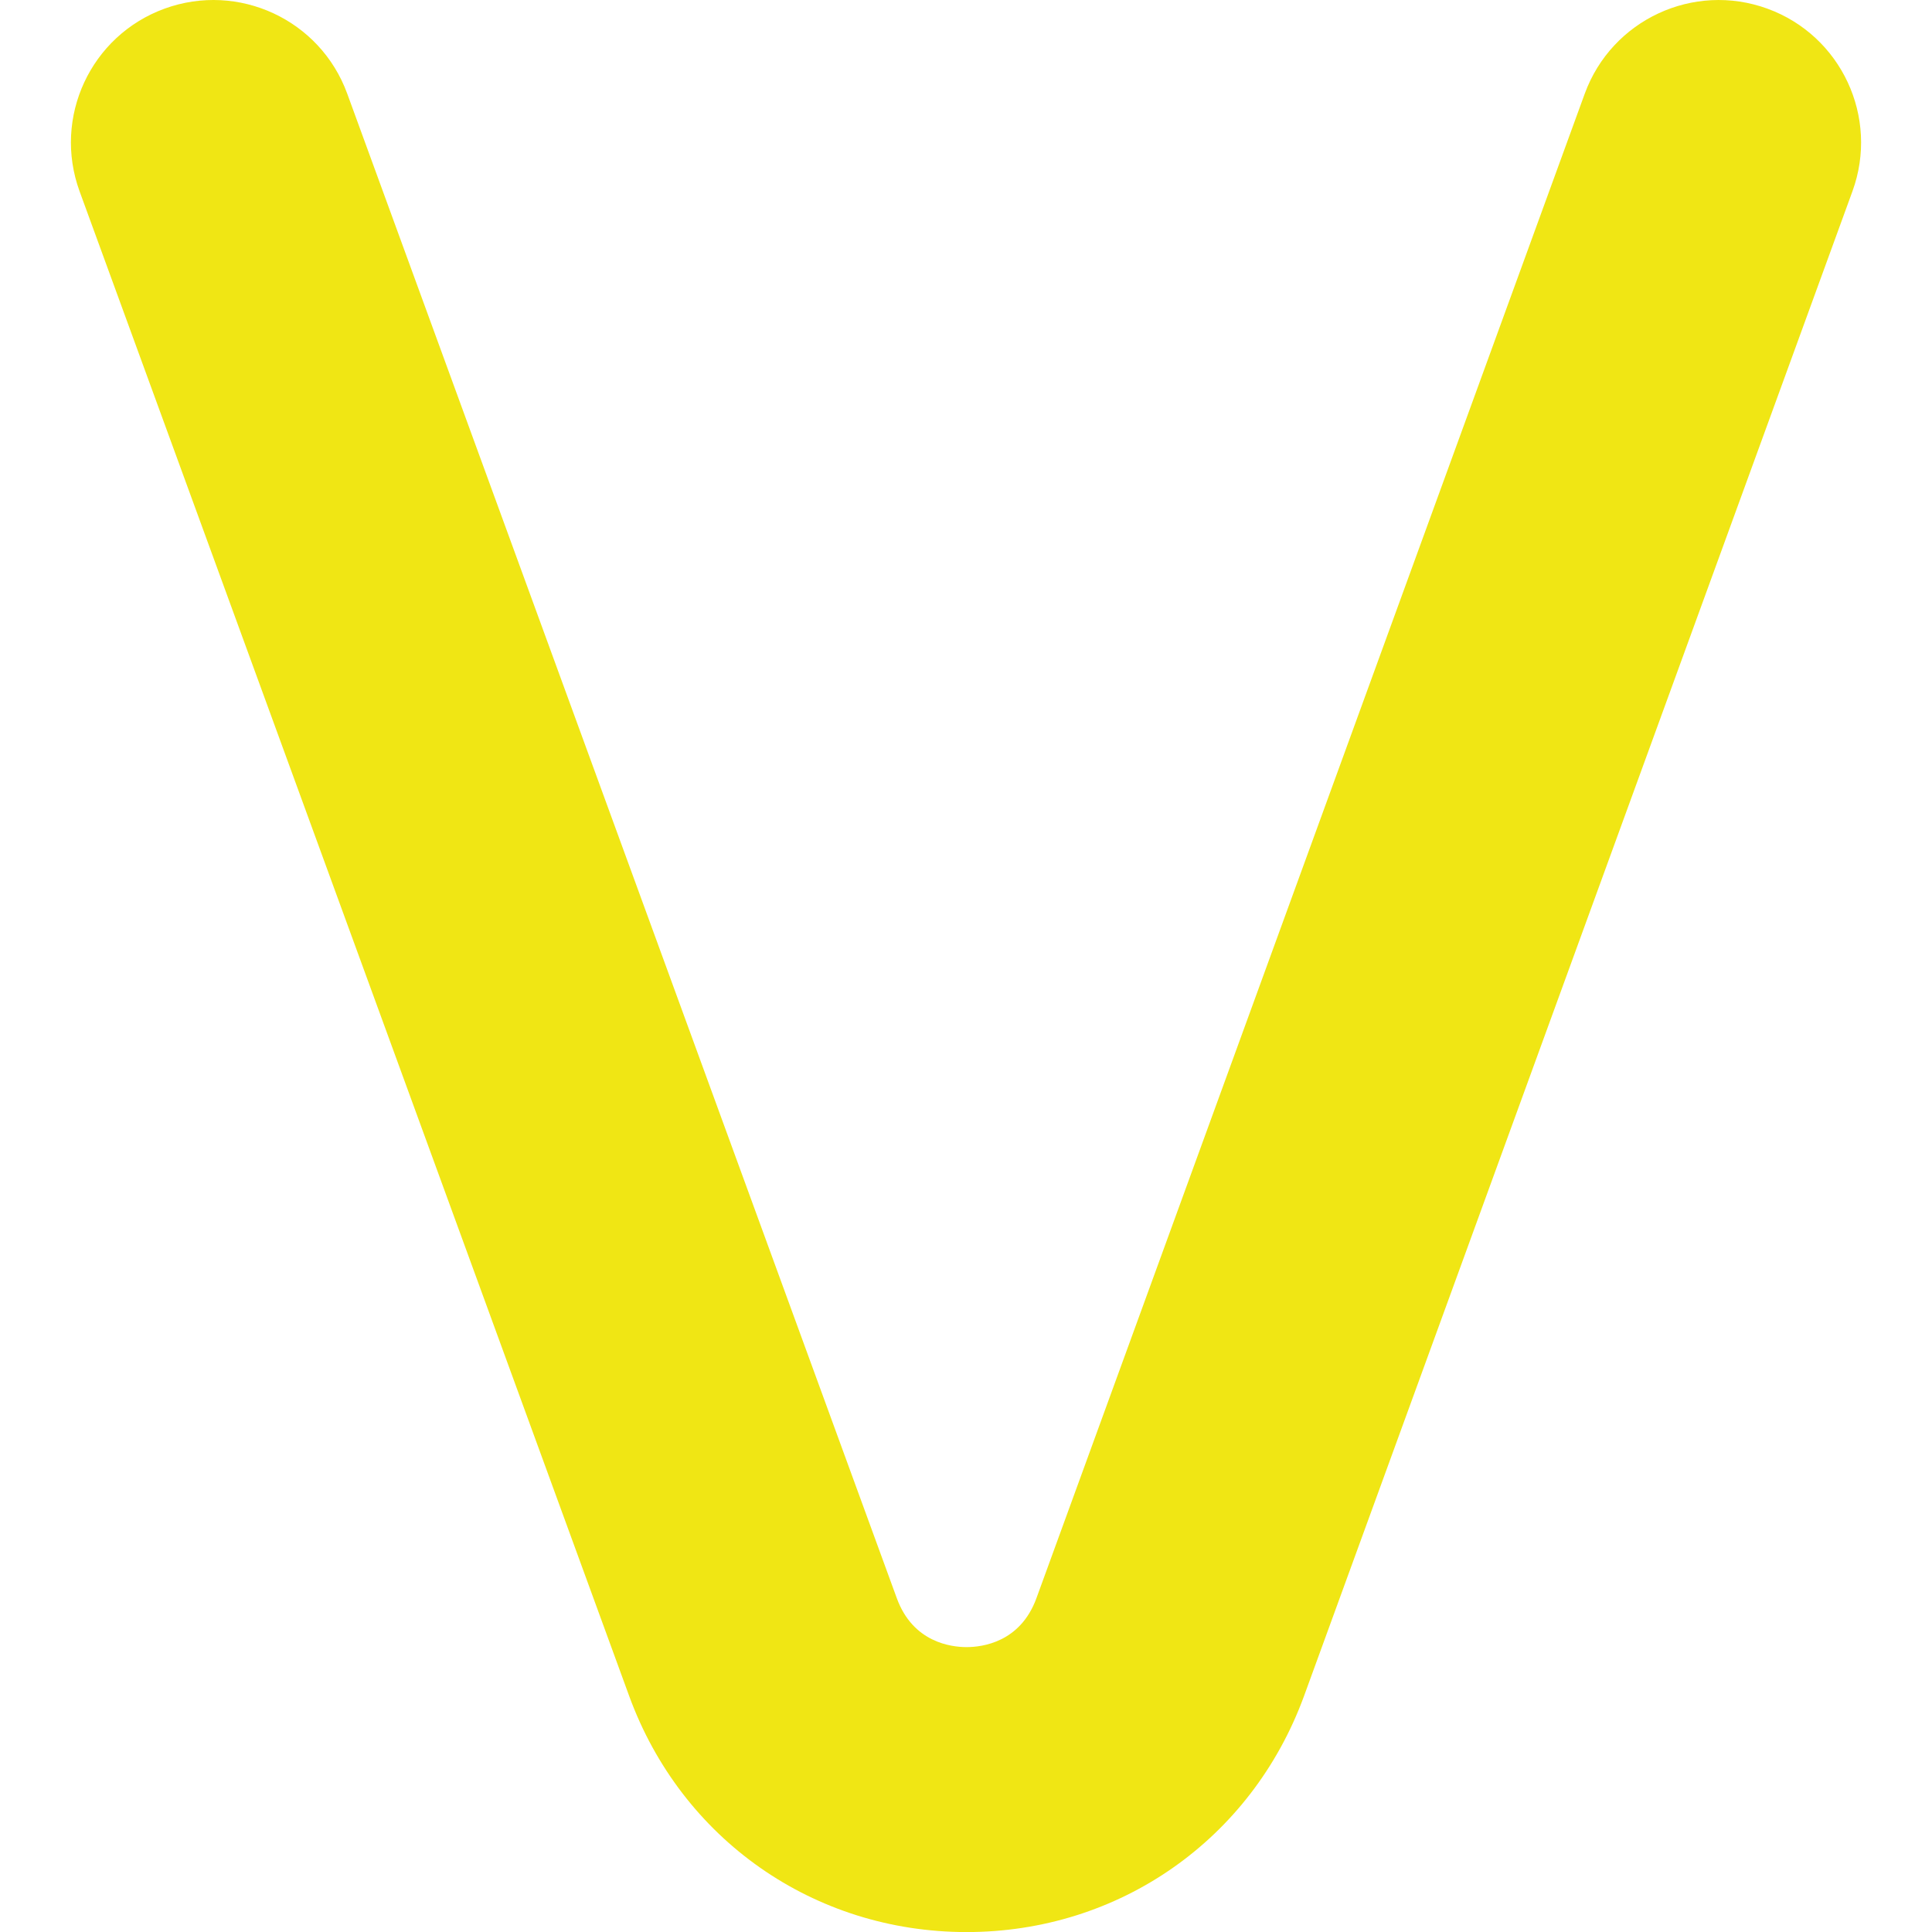 <?xml version="1.0" encoding="utf-8"?>
<!-- Generator: Adobe Illustrator 23.0.1, SVG Export Plug-In . SVG Version: 6.00 Build 0)  -->
<svg version="1.1" id="Ebene_1" xmlns="http://www.w3.org/2000/svg" xmlns:xlink="http://www.w3.org/1999/xlink" x="0px" y="0px"
	 viewBox="0 0 283.46 283.46" style="enable-background:new 0 0 283.46 283.46;" xml:space="preserve">
<style type="text/css">
	.st0{fill:#F0E614;}
</style>
<path class="st0" d="M259.31,1.27c-10.84-3.95-22.84,1.63-26.8,12.48l-80.46,220.77c-2.37,6.44-7.93,7.14-10.23,7.14
	c0,0-0.01,0-0.01,0c-2.29,0-7.87-0.7-10.23-7.17L50.94,13.73C46.98,2.89,34.99-2.68,24.14,1.27C13.29,5.23,7.72,17.23,11.68,28.08
	l80.63,220.75c7.67,21.02,27.08,34.62,49.46,34.64c0.02,0,0.03,0,0.05,0c22.35,0,41.77-13.55,49.49-34.59l80.48-220.82
	C275.74,17.22,270.15,5.22,259.31,1.27z"/>
</svg>
